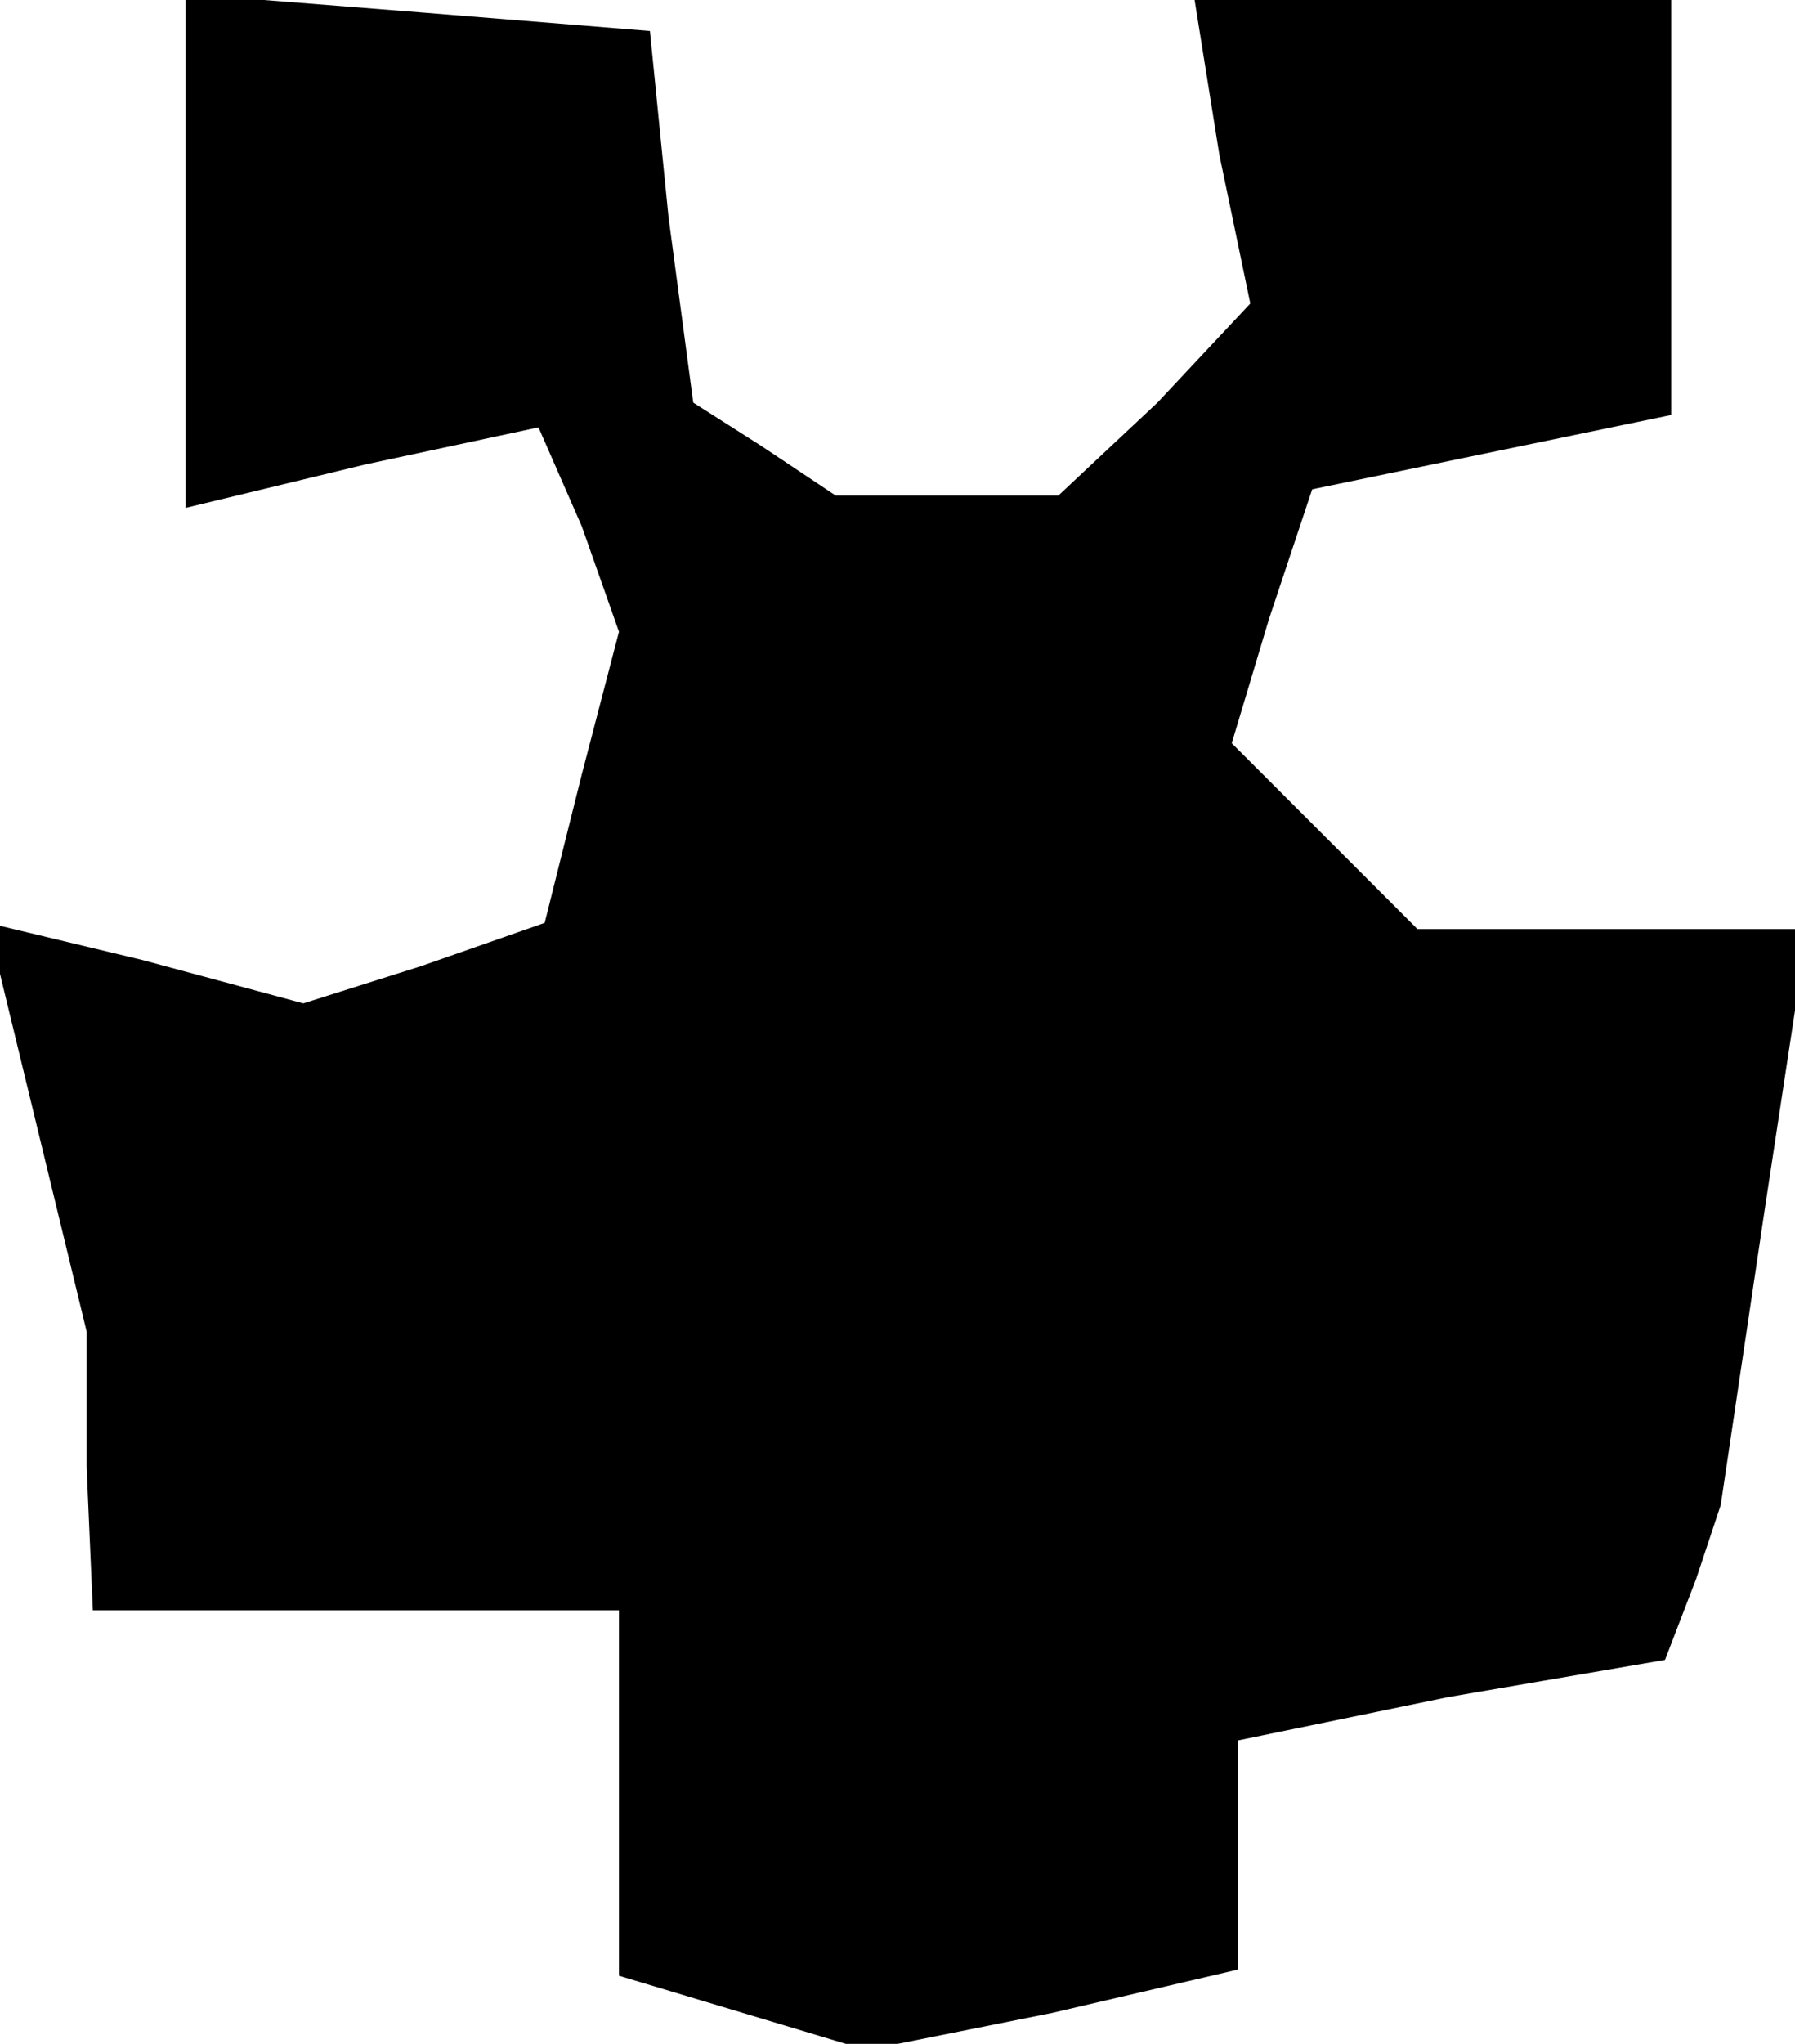<?xml version="1.0" standalone="no"?>
<!DOCTYPE svg PUBLIC "-//W3C//DTD SVG 20010904//EN"
 "http://www.w3.org/TR/2001/REC-SVG-20010904/DTD/svg10.dtd">
<svg version="1.0" xmlns="http://www.w3.org/2000/svg"
 width="29pt" height="33pt" viewBox="0 0 29 33"
 preserveAspectRatio="xMidYMid meet">
<g transform="translate(0,33) scale(0.1,-0.1)"
fill="#000000" stroke="none">
<path d="M30 290 l0 -42 29 7 28 6 7 -16 6 -17 -6 -23 -6 -24 -20 -7 -19 -6
-26 7 -25 6 8 -33 8 -33 0 -22 1 -23 43 0 42 0 0 -29 0 -30 20 -6 20 -6 30 6
30 7 0 18 0 19 34 7 35 6 5 13 4 12 7 47 7 46 -32 0 -31 0 -15 15 -15 15 6 20
7 21 29 6 29 6 0 33 0 34 -39 0 -38 0 4 -25 5 -24 -15 -16 -16 -15 -18 0 -18
0 -12 8 -11 7 -4 30 -3 30 -37 3 -38 3 0 -41z"/>
</g>
</svg>
